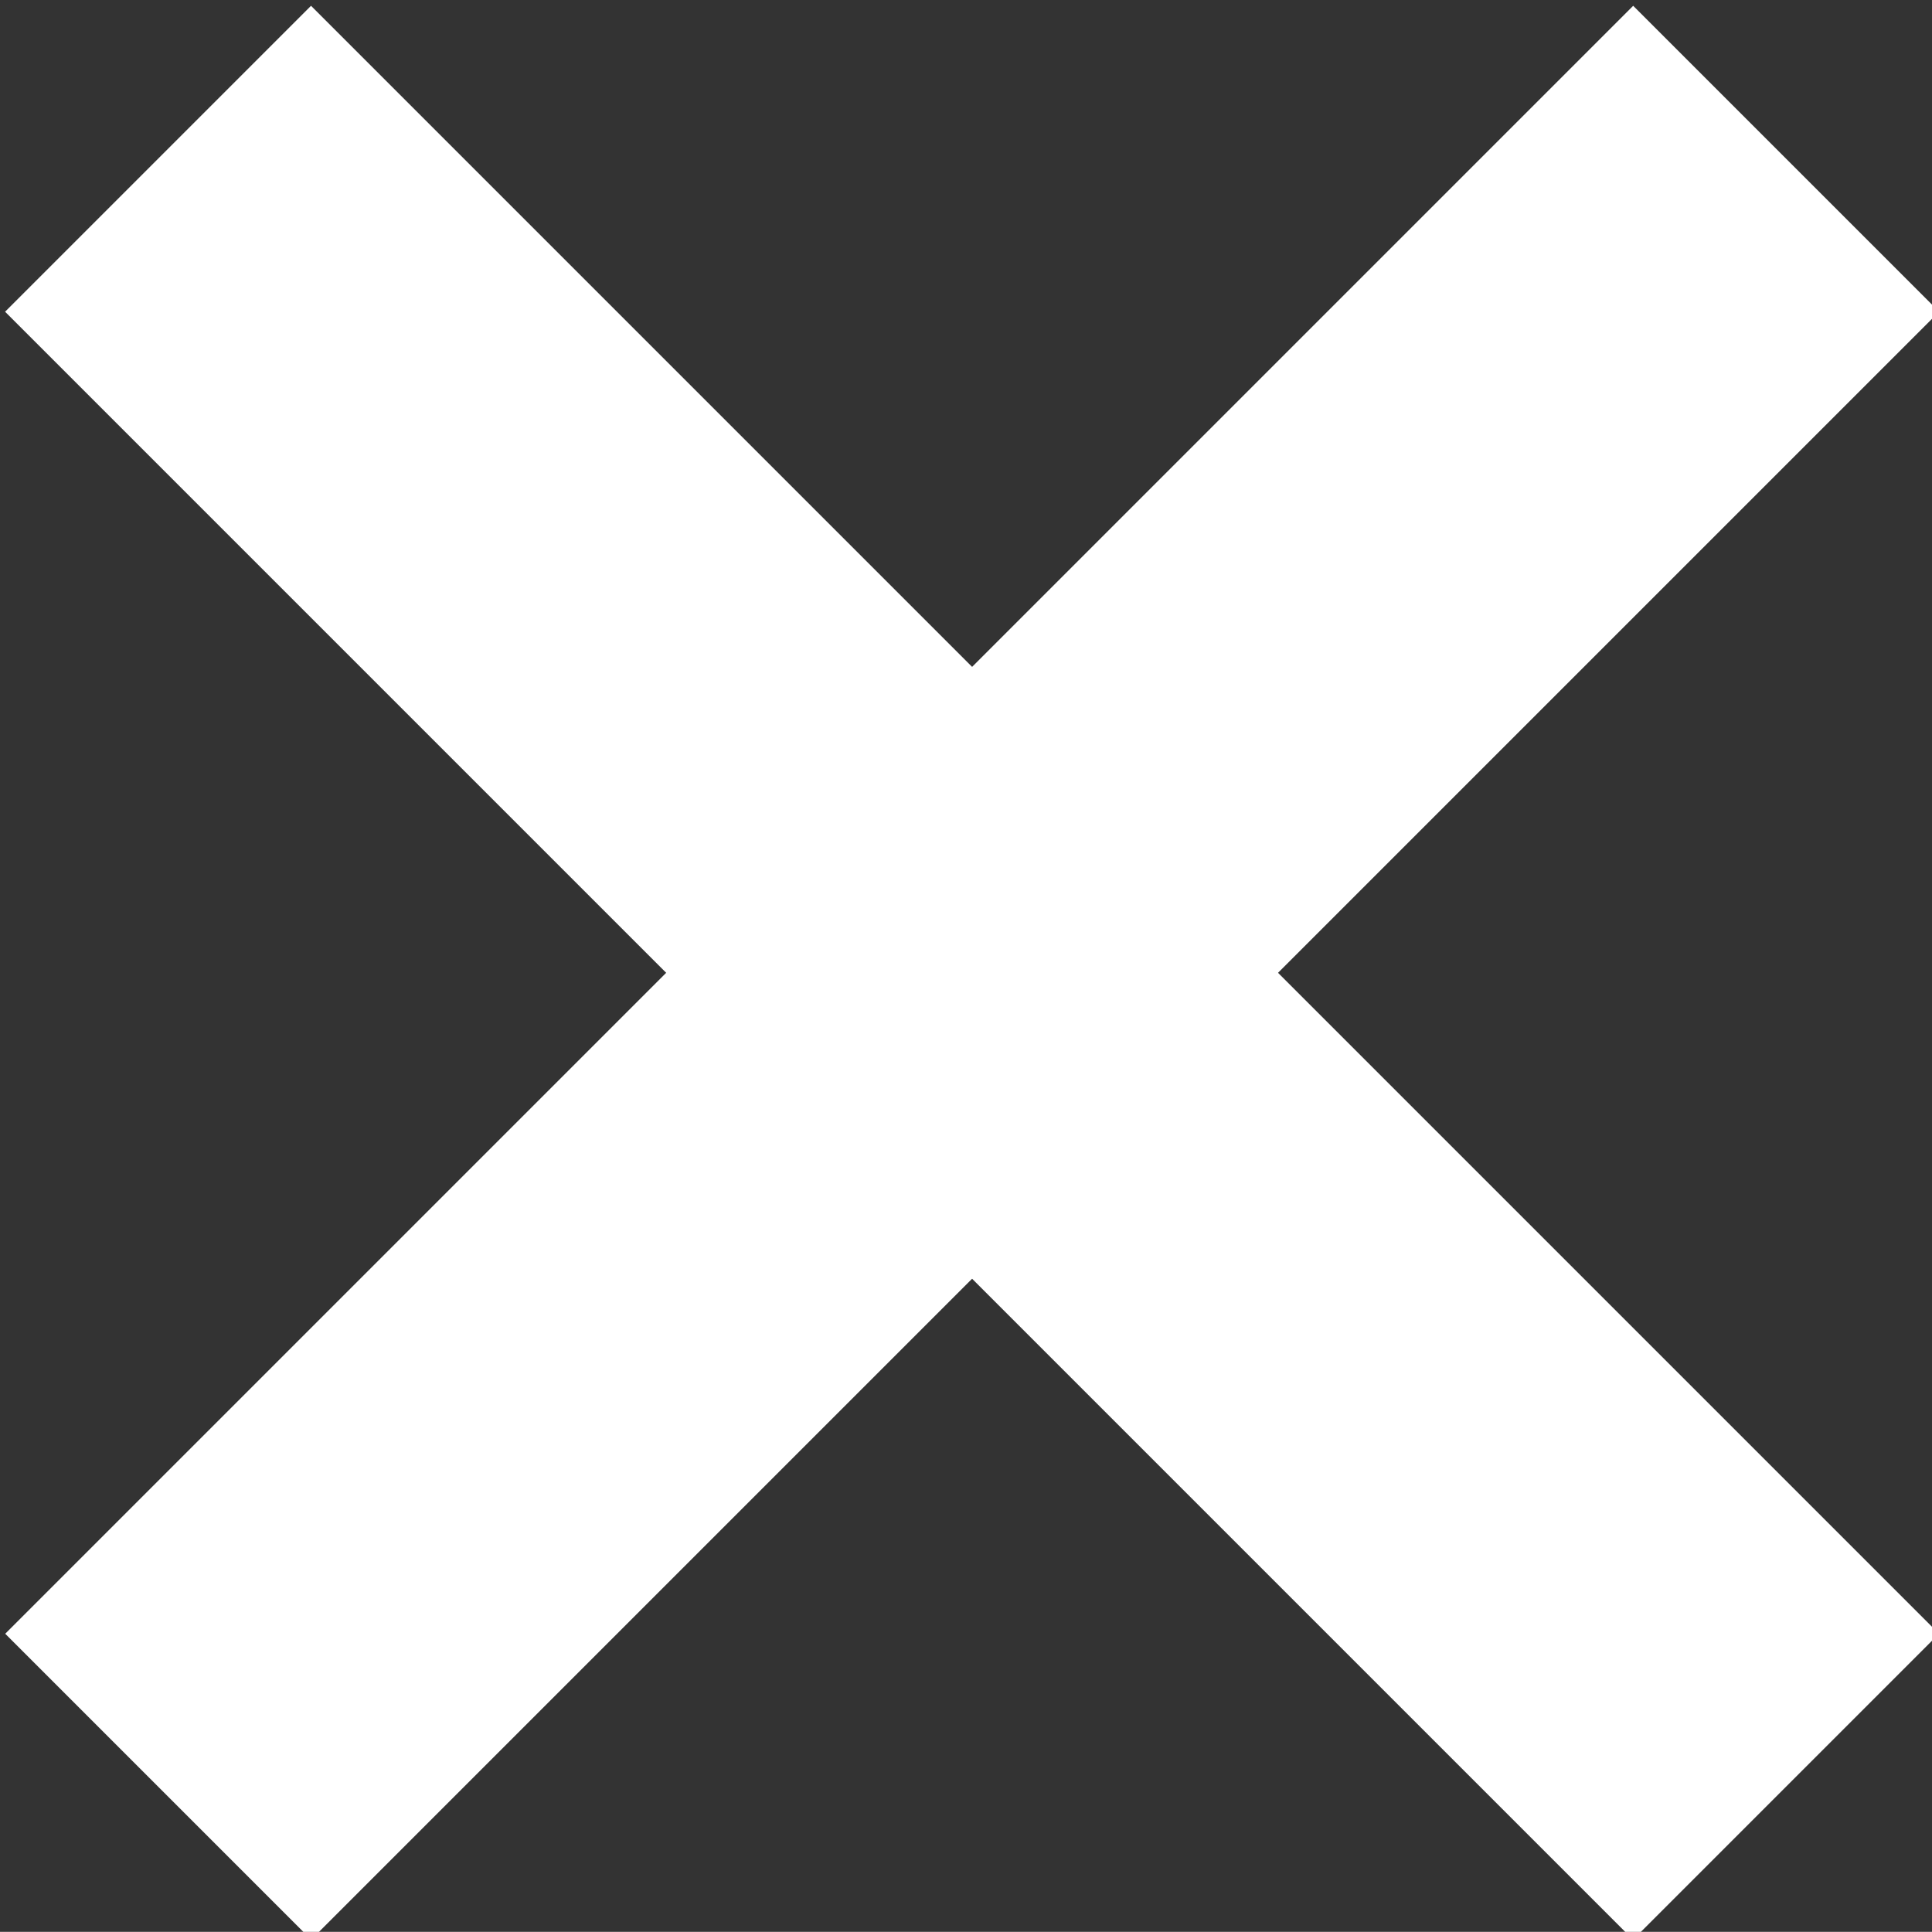 <?xml version="1.0" encoding="UTF-8"?>
<svg width="25.148" height="25.146" version="1.1" viewBox="0 0 25.148 25.146" xmlns="http://www.w3.org/2000/svg" xmlns:cc="http://creativecommons.org/ns#" xmlns:dc="http://purl.org/dc/elements/1.1/" xmlns:rdf="http://www.w3.org/1999/02/22-rdf-syntax-ns#" xmlns:xlink="http://www.w3.org/1999/xlink">
 <rect x="0" y="0" width="25.148" height="25.146" fill="#333333" stroke="none"/>
 <g transform="matrix(.176 0 0 .176 -63.339 -71.549)">
  <path id="a" d="m371.57 418.27 120.4 120.4" fill="none" fill-rule="evenodd" stroke="#fff" stroke-width="31.999"/>
  <use transform="matrix(-1,0,0,1,863.55,0)" width="744.094" height="1052.362" fill="#cccccc" stroke="#ff0000" xlink:href="#a"/>
 </g>
</svg>
